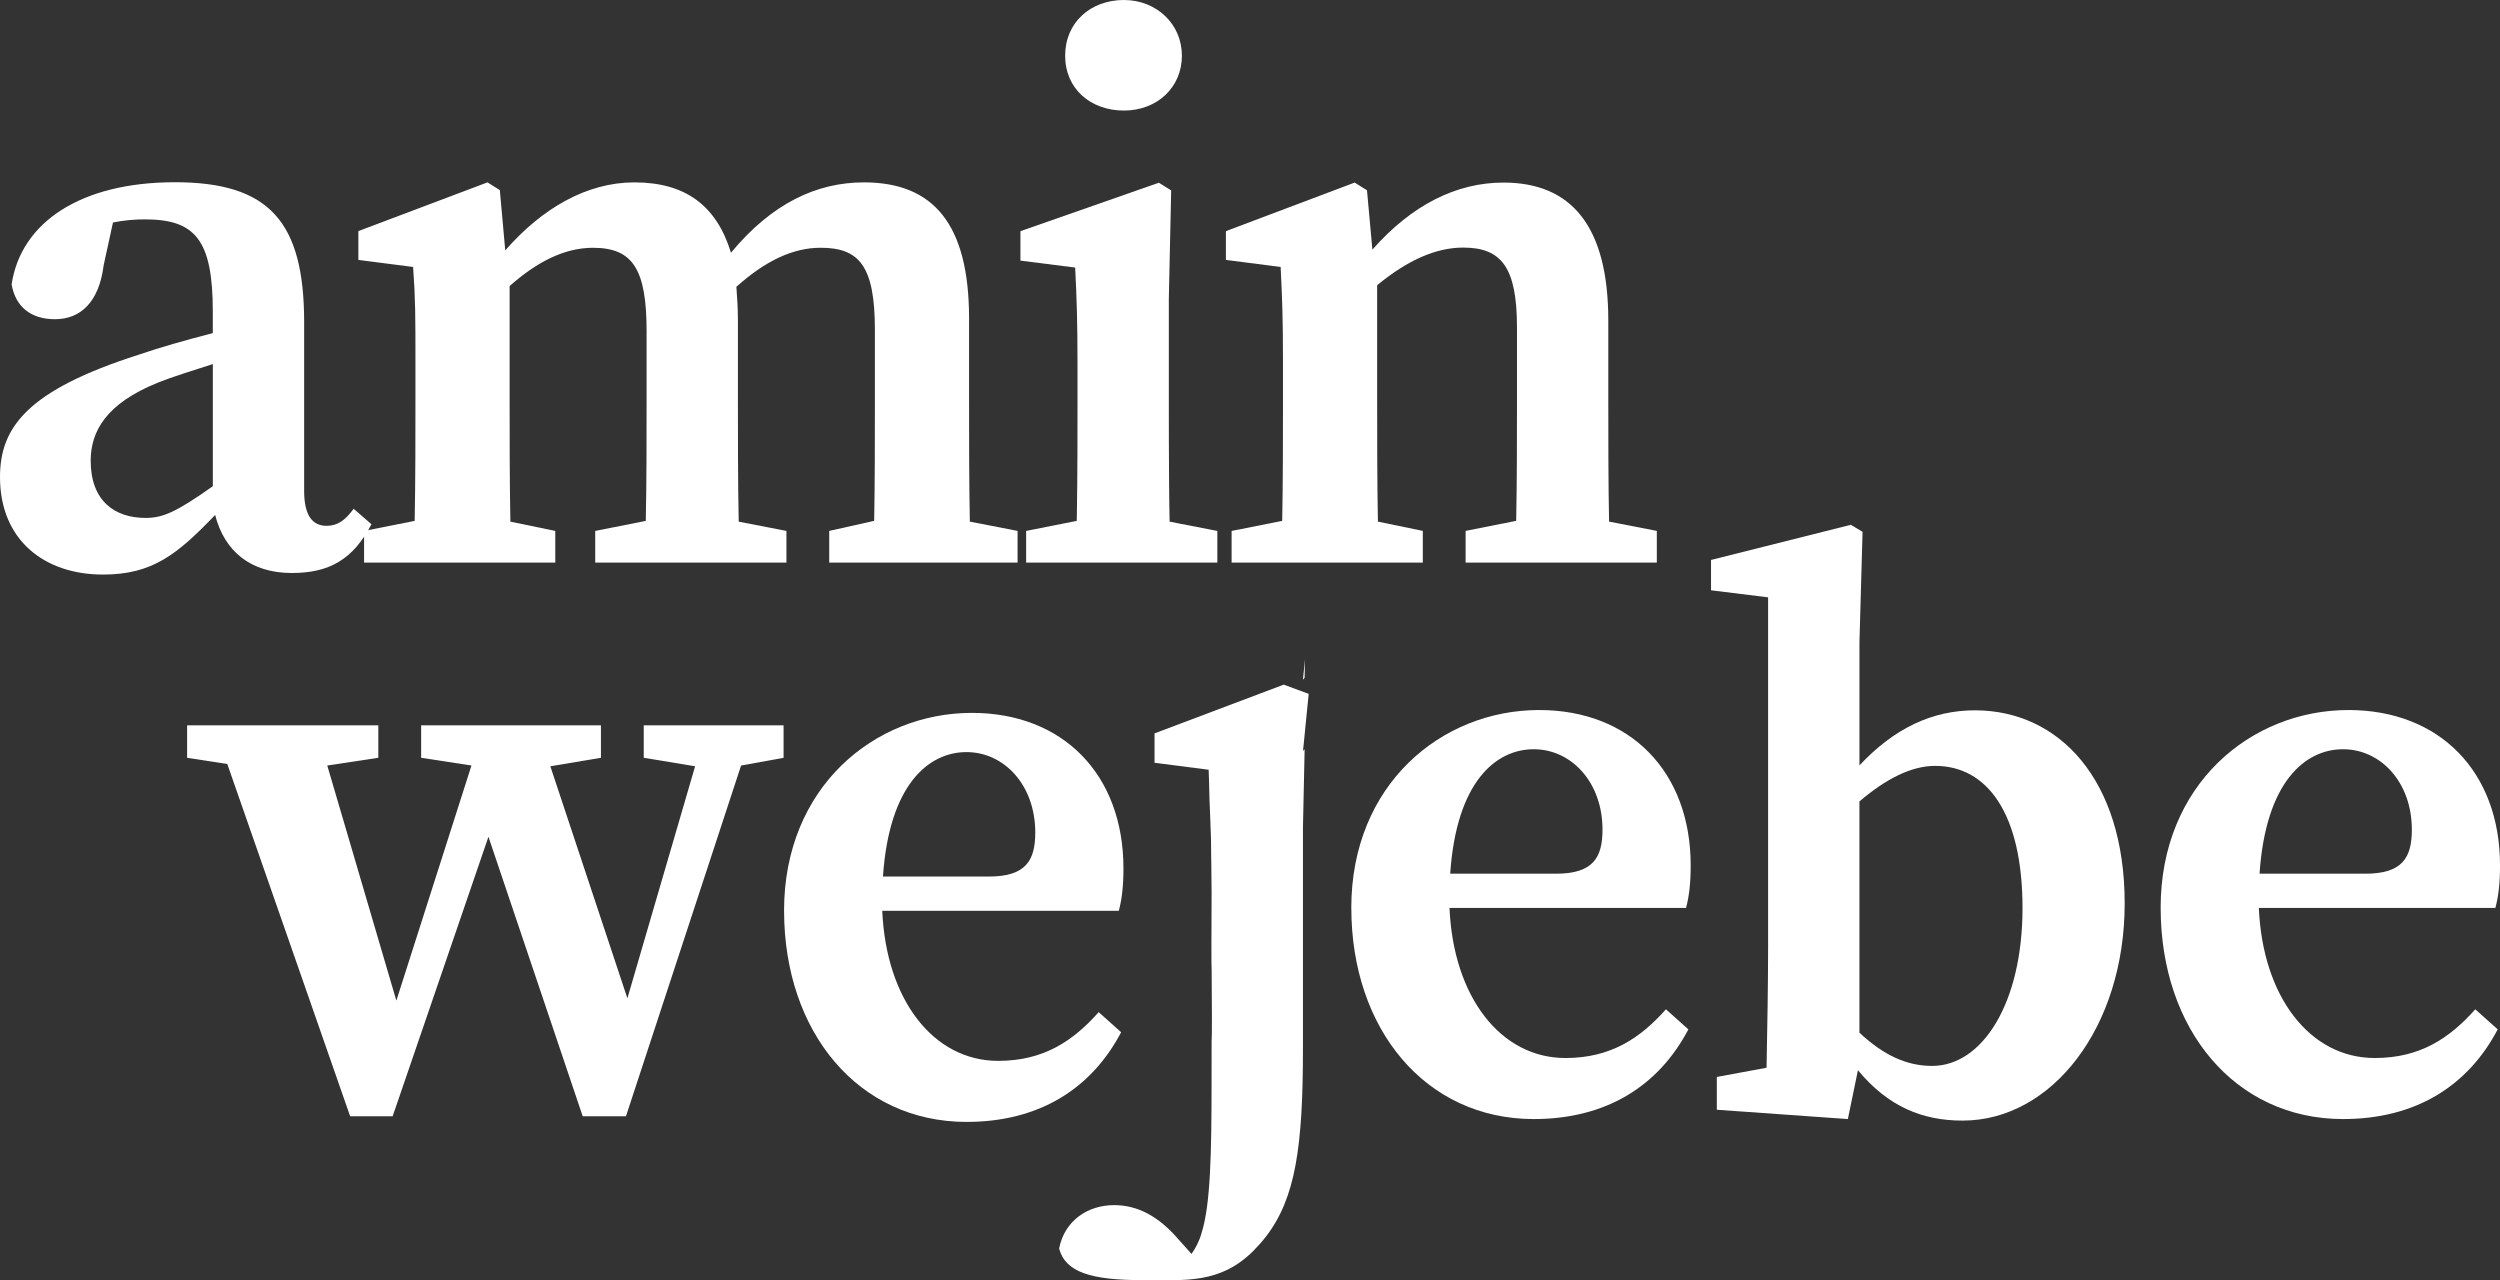 <?xml version="1.0" encoding="UTF-8"?>
<svg id="Layer_2" data-name="Layer 2" xmlns="http://www.w3.org/2000/svg" viewBox="0 0 876.05 448.63">
  <rect x="0" y="0" width="876.05" height="448.63" fill="#333333" stroke="none"/>
  <defs>
    <style>
      .cls-1 {
        fill: #fff;
      }
    </style>
  </defs>
  <g id="Layer_1-2" data-name="Layer 1">
    <path class="cls-1" d="m423.87,255.51c-.03-.52-.05-1.05-.08-1.58l.04-.04c.01.52.03,1.06.04,1.62Z"/>
    <path class="cls-1" d="m424.58,340.07v-27.38c.13,14.49.16,26.08,0,27.38Z"/>
    <path class="cls-1" d="m457.29,231.07l-.14,6.45c-.19.21-.38.43-.57.64l.71-7.09Z"/>
    <path class="cls-1" d="m75.39,180.46c-13.29,13.83-21.97,20.88-39.32,20.88-20.34,0-36.07-11.93-36.07-34.17,0-17.36,9.49-30.37,48.54-42.85,7.05-2.44,16.54-5.15,26.03-7.59v-7.59c0-25.22-6.24-32.27-23.86-32.27-3.25,0-7.05.27-11.12,1.09l-3.25,14.92c-1.63,13.02-8.14,18.98-17.08,18.98-8.41,0-13.83-4.34-15.19-12.2,3.25-21.7,24.14-35.8,57.22-35.8s45.29,13.83,45.29,49.08v59.12c0,8.68,2.98,12.2,7.86,12.2,3.8,0,6.51-1.9,9.49-5.97l6.24,5.42c-6.51,12.47-14.92,17.08-27.93,17.08-14.37,0-23.59-7.59-26.85-20.34Zm-24.38,1.03c5.96,0,10.56-1.9,23.57-11.11v-42.8c-7.58,2.44-14.63,4.61-19.23,6.5-18.15,7.31-23.57,17.07-23.57,27.36,0,14.09,8.4,20.05,19.23,20.05Z"/>
    <path class="cls-1" d="m127.58,186.05l17.73-3.52c.27-13.27.27-30.61.27-42.26v-13.84c0-15.07,0-21.92-.82-32.88l-19.18-2.47v-10.1l45.24-17.07,4.33,2.71,1.9,21.13c13-14.9,28.71-23.84,45.24-23.84,17.61,0,28.71,7.86,33.86,24.65,14.36-17.34,30.07-24.65,46.59-24.65,24.38,0,36.84,14.63,36.84,47.68v28.67c0,12.19,0,28.99.27,42.53l16.73,3.25v11.11h-66v-11.11l15.75-3.52c.25-13.27.25-30.07.25-42.26v-24.75c0-22.52-5.63-28.69-19.04-28.69-9.65,0-19.31,4.56-29.5,13.68.27,3.49.54,7.51.54,11.8v27.97c0,12.19,0,28.99.28,42.53l16.72,3.25v11.11h-67v-11.11l17.72-3.52c.28-13.27.28-30.07.28-42.26v-24.21c0-21.72-4.83-29.23-18.77-29.23-10.19,0-19.84,5.09-29.23,13.41v40.03c0,11.92,0,28.99.27,42.53l15.73,3.25v11.11h-67v-11.11Z"/>
    <path class="cls-1" d="m413.63,183.54l-3.78-.74c-.1-4.65-.15-9.75-.19-14.91-.08-9.87-.08-19.97-.08-27.62v-35.55l.82-37.99-4.32-2.7-48.5,16.98v10.32l19.18,2.43c.55,10.8.82,19.18.82,34.05v12.46c0,10.72,0,26.26-.21,39.01-.02,1.11-.04,2.19-.06,3.25l-15.64,3.1-2.09.42v11.11h67v-11.11l-12.94-2.51ZM393.84,0c-11.65,0-20.59,7.85-20.59,19.5s8.94,19.24,20.59,19.24,20.32-8.13,20.32-19.24S405.22,0,393.84,0Z"/>
    <path class="cls-1" d="m431.58,186.05l17.73-3.52c.27-13.27.27-30.61.27-42.26v-13.84c0-15.07-.27-21.92-.82-32.88l-19.18-2.47v-10.08l45.12-17.02,4.32,2.7,1.89,20.8c13.78-15.67,29.45-23.5,45.93-23.5,23.5,0,36.74,14.86,36.74,48.36v27.92c0,12.19,0,29.26.27,42.53l16.73,3.25v11.11h-67v-11.11l17.72-3.52c.28-13.27.28-30.07.28-42.26v-25.5c0-21-5.38-28-18.85-28-9.42,0-19.38,4.31-30.15,13.19v40.31c0,11.92,0,28.99.27,42.53l15.73,3.25v11.11h-67v-11.11Z"/>
    <path class="cls-1" d="m423.85,255.51c.28,12.98.57,40.1.73,57.18v-24.63c0-14.17-.24-22.46-.73-32.55Z"/>
    <path class="cls-1" d="m457.31,256.06l-.71,7.1c.19-.21.38-.43.57-.64l-.59,27.53v77.47c0,4.22-.04,8.19-.13,11.94-.71,30.51-4.67,46.29-17.22,58.84-11.66,11.66-23.87,10.28-38.79,10.28-17.9,0-27.12-2.68-29.3-11.09,1.9-9.76,10.04-15.19,19.26-15.19,8.4,0,15.73,4.07,22.51,11.94l4.62,5.16c1.35-1.9,2.7-4.35,3.52-7.33,3.15-9.9,3.49-27.85,3.51-52.61.02-4.58.01-9.39.01-14.43.16-1.3.13-12.91,0-27.41v-24.56c0-14.17-.24-22.46-.73-32.55-.01-.56-.03-1.1-.04-1.62-.09-4.27-.19-7.5-.27-9.16l-18.96-2.44v-10.3l45.27-17.08,8.75,3.23-1.29,12.92Z"/>
    <path class="cls-1" d="m225.58,254.16h49v11.39l-14.89,2.71-40.34,122.9h-15.16l-33.03-97.94-33.57,97.94h-14.89l-43.05-123.44-14.08-2.17v-11.39h67v11.38l-17.89,2.71,24.21,82.39,26.32-82.39-17.63-2.71v-11.38h63v11.38l-17.73,2.98,27,81.31,23.73-81.31-18-2.98v-11.38Z"/>
    <path class="cls-1" d="m274.75,319.16c0-43.34,31.69-69.35,65.83-69.35,31.97,0,53.1,21.67,53.1,54.45,0,6.23-.54,10.84-1.63,14.9h-82.89c1.35,31.15,17.88,52.59,40.63,52.59,15.98,0,26.28-7.04,35.22-17.07l7.86,7.04c-10.56,20.05-28.99,31.42-54.18,31.42-37.93,0-63.93-31.47-63.93-74Zm34.67-12h37.11c13,0,16.25-5.69,16.25-15.44,0-16.53-10.84-28.17-24.11-28.17s-27.09,11.38-29.26,43.61Z"/>
    <path class="cls-1" d="m473.52,318.16c0-43.34,31.69-69.35,65.83-69.35,31.97,0,53.1,21.67,53.1,54.45,0,6.23-.54,10.84-1.63,14.9h-82.89c1.35,31.15,17.88,52.59,40.63,52.59,15.98,0,26.28-7.04,35.22-17.07l7.86,7.04c-10.56,20.05-28.99,31.42-54.18,31.42-37.93,0-63.93-31.47-63.93-74Zm34.67-12h37.11c13,0,16.25-5.69,16.25-15.44,0-16.53-10.84-28.17-24.11-28.17s-27.09,11.38-29.26,43.61Z"/>
    <path class="cls-1" d="m601.58,377.39l17.46-3.23c.27-13.16.54-30.36.54-42.18v-122.66l-20-2.47v-10.63l48.99-12.32,4.11,2.46-1.09,38.59v43.25c12.23-13.04,25.54-19.29,40.49-19.29,29.35,0,52.45,24.19,52.45,67.66s-25.54,76.11-56.79,76.11c-14.13,0-26.09-4.89-36.68-17.66l-3.53,17.12-45.92-3.26v-11.5Zm50-96.56v81.04c8.4,7.86,16.52,11.65,25.46,11.65,17.61,0,31.69-21.98,31.69-55.3s-12.46-49.84-30.61-49.84c-8.4,0-17.34,4.61-26.55,12.46Z"/>
    <path class="cls-1" d="m757.13,318.16c0-43.34,31.69-69.35,65.83-69.35,31.97,0,53.1,21.67,53.1,54.45,0,6.23-.54,10.84-1.63,14.9h-82.89c1.35,31.15,17.88,52.59,40.63,52.59,15.98,0,26.28-7.04,35.22-17.07l7.86,7.04c-10.56,20.05-28.99,31.42-54.18,31.42-37.93,0-63.93-31.47-63.93-74Zm34.67-12h37.11c13,0,16.25-5.69,16.25-15.44,0-16.53-10.84-28.17-24.11-28.17s-27.09,11.38-29.26,43.61Z"/>
  </g>
</svg>